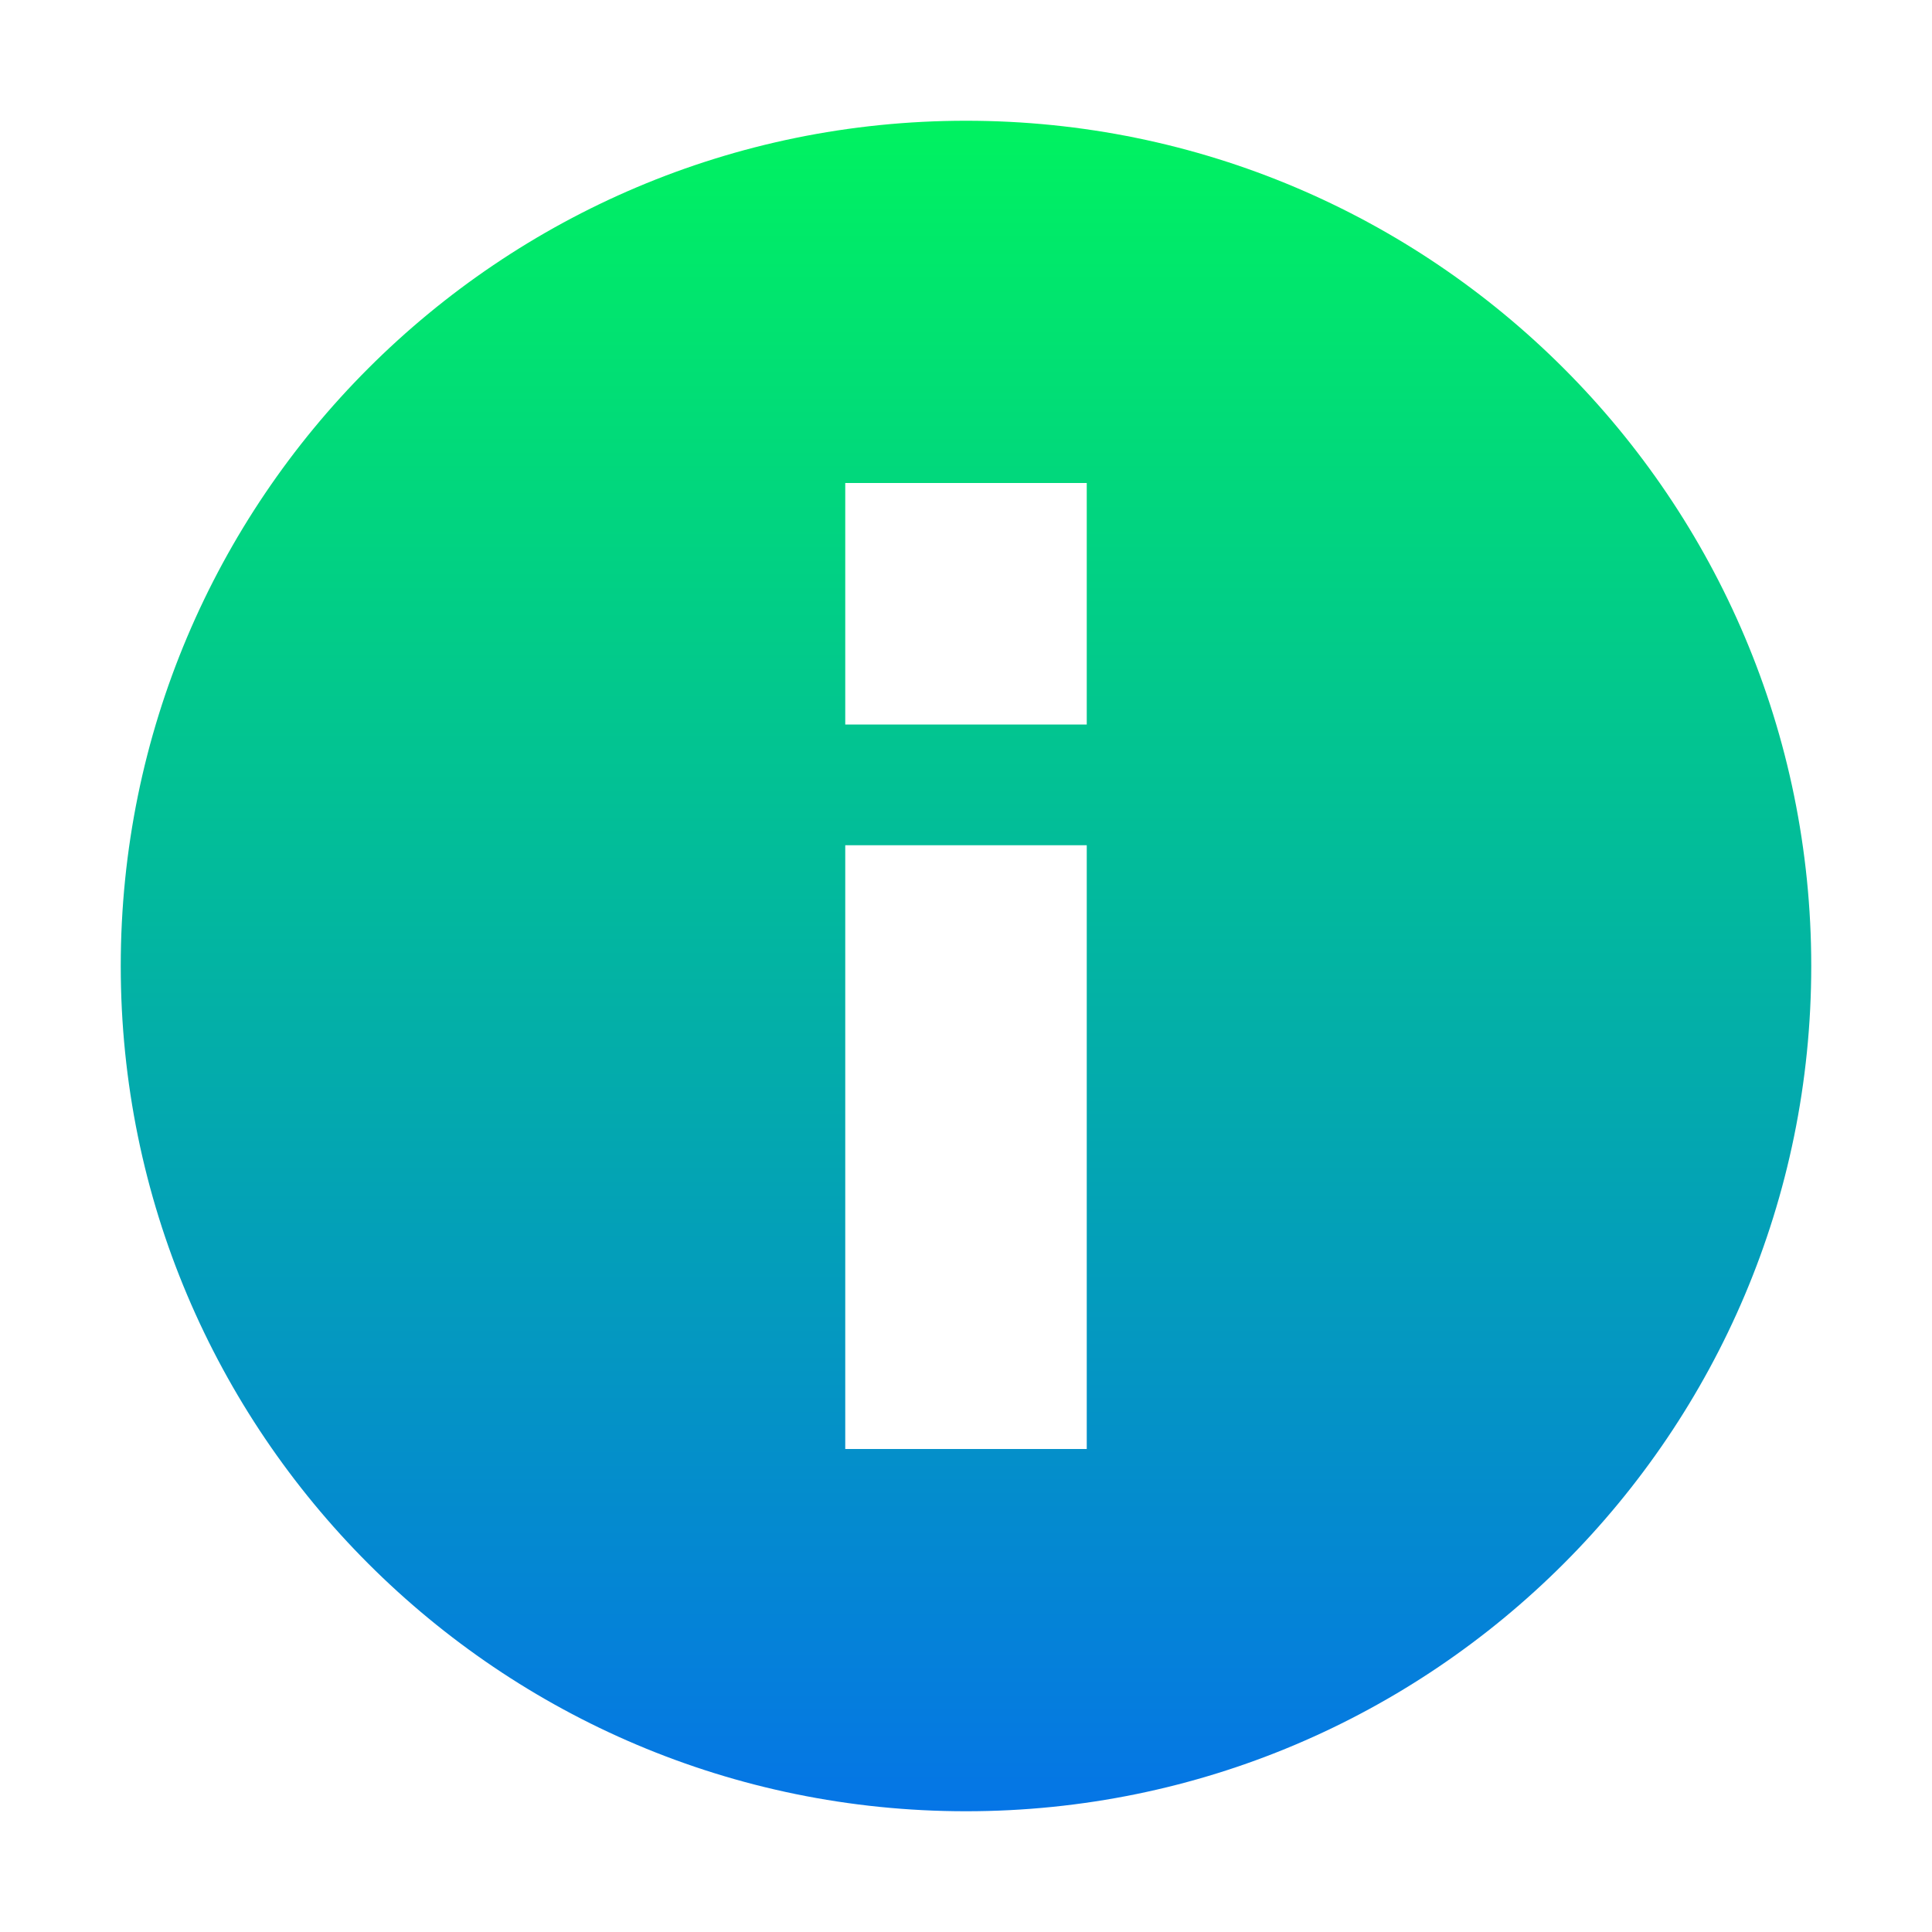<svg xmlns="http://www.w3.org/2000/svg" width="16" height="16" version="1.1">
 <defs>
  <style id="current-color-scheme" type="text/css">
    .ColorScheme-Text { color: #d3dae3; } .ColorScheme-Highlight { color:#5294e2; }
  </style>
  <linearGradient id="rainblue" x1="0%" x2="0%" y1="0%" y2="100%">
    <stop offset="0%" style="stop-color:#00F260; stop-opacity:1"/>
    <stop offset="100%" style="stop-color:#0575E6; stop-opacity:1"/>
  </linearGradient>
 </defs>
  <path fill="url(#rainblue)" class="ColorScheme-Text" d="M 8,15 C 4.134,15 1,11.866 1,8 1,4.134 4.134,1 8,1 11.866,1 15,4.134 15,8 15,11.866 11.866,15 8,15 Z M 7,12 H 9 V 7 H 7 Z M 7,6 H 9 V 4 H 7 Z"/>
</svg>
